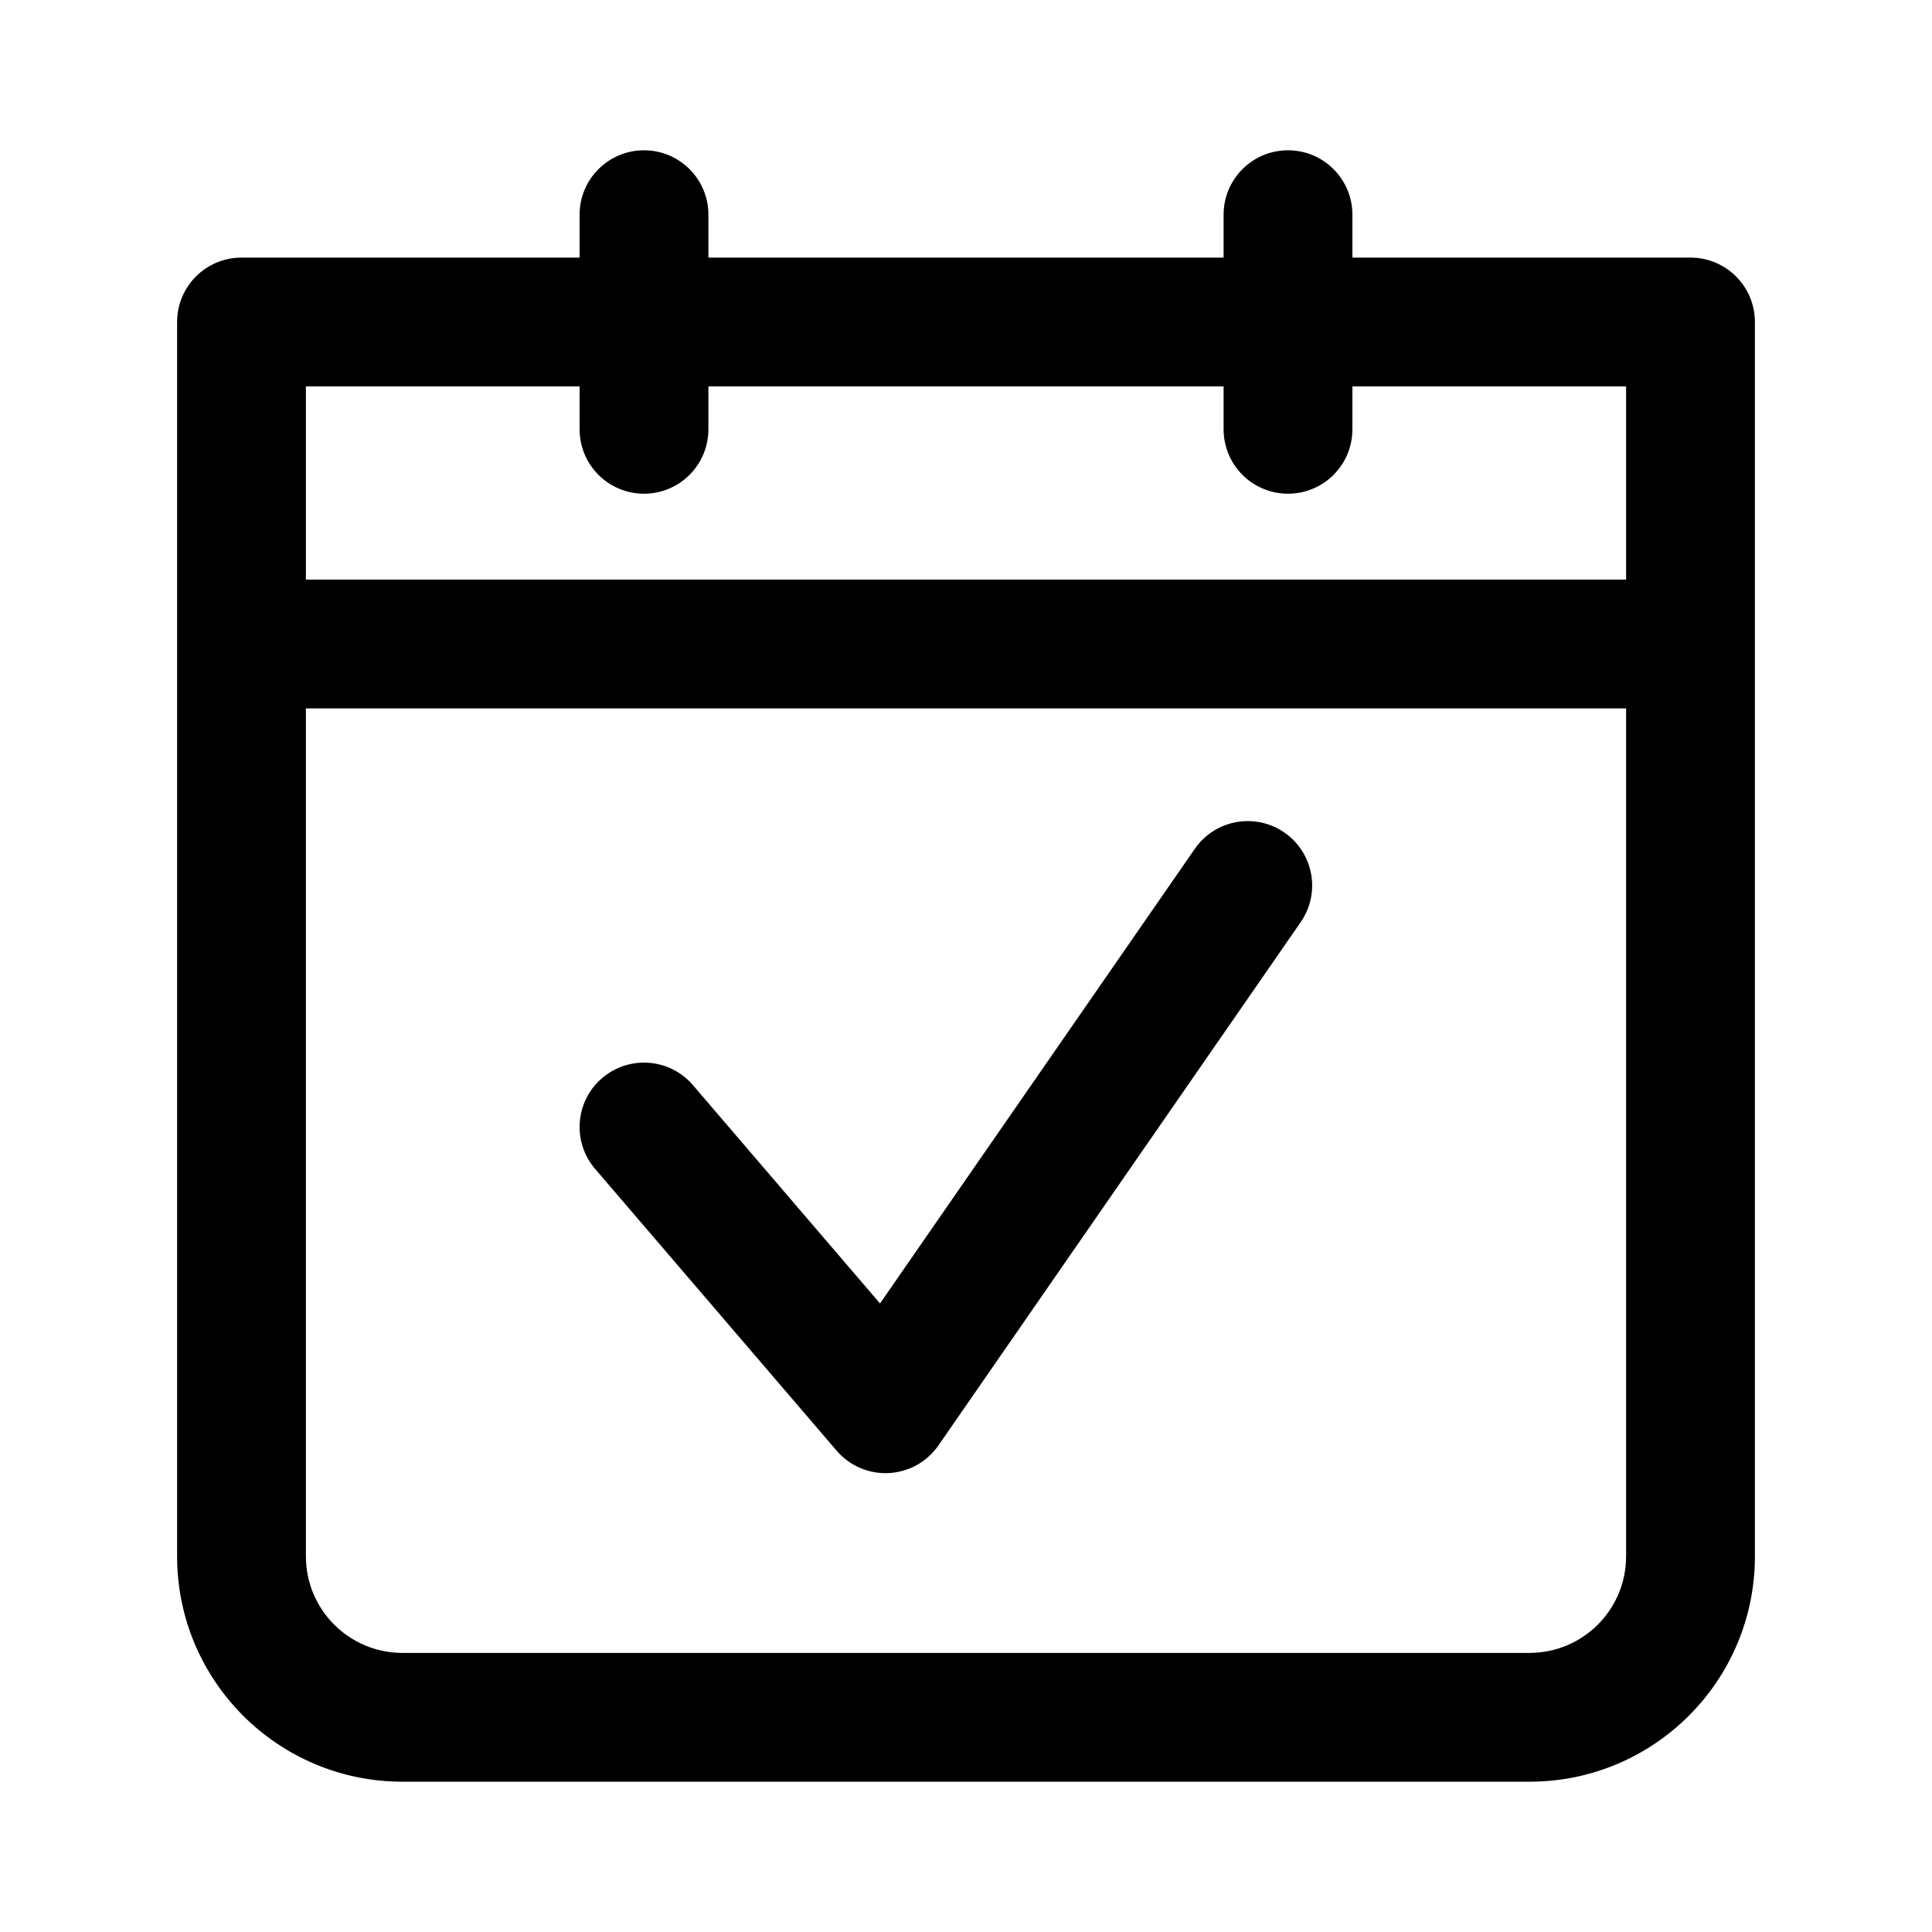 <svg width="24" height="24" viewBox="0 0 24 24" fill="none" xmlns="http://www.w3.org/2000/svg" data-karrot-ui-icon="true">
  <path d="M16.158 11.455C16.409 11.092 16.319 10.594 15.955 10.342C15.592 10.091 15.094 10.181 14.842 10.545L10.932 16.192L8.607 13.479C8.32 13.144 7.815 13.105 7.479 13.393C7.144 13.68 7.105 14.185 7.393 14.521L10.393 18.021C10.554 18.209 10.793 18.312 11.041 18.299C11.289 18.286 11.517 18.159 11.658 17.955L16.158 11.455Z" fill="currentColor"/>
  <path fill-rule="evenodd" clip-rule="evenodd" d="M8 1.867C8.442 1.867 8.8 2.225 8.8 2.667V3.2H15.2V2.667C15.2 2.225 15.558 1.867 16 1.867C16.442 1.867 16.8 2.225 16.8 2.667V3.2H21C21.442 3.2 21.8 3.558 21.8 4V7.998L21.8 8L21.8 8.002V19.333C21.8 20.88 20.546 22.133 19 22.133H5C3.454 22.133 2.2 20.88 2.2 19.333V4C2.2 3.558 2.558 3.2 3 3.2H7.2V2.667C7.2 2.225 7.558 1.867 8 1.867ZM7.2 5.333V4.8H3.8V7.2L20.2 7.2V4.8H16.8V5.333C16.8 5.775 16.442 6.133 16 6.133C15.558 6.133 15.2 5.775 15.2 5.333V4.8H8.8V5.333C8.8 5.775 8.442 6.133 8 6.133C7.558 6.133 7.2 5.775 7.2 5.333ZM3.8 19.333V8.8L20.2 8.8V19.333C20.2 19.996 19.663 20.533 19 20.533H5C4.337 20.533 3.8 19.996 3.8 19.333Z" fill="currentColor"/>
</svg>
